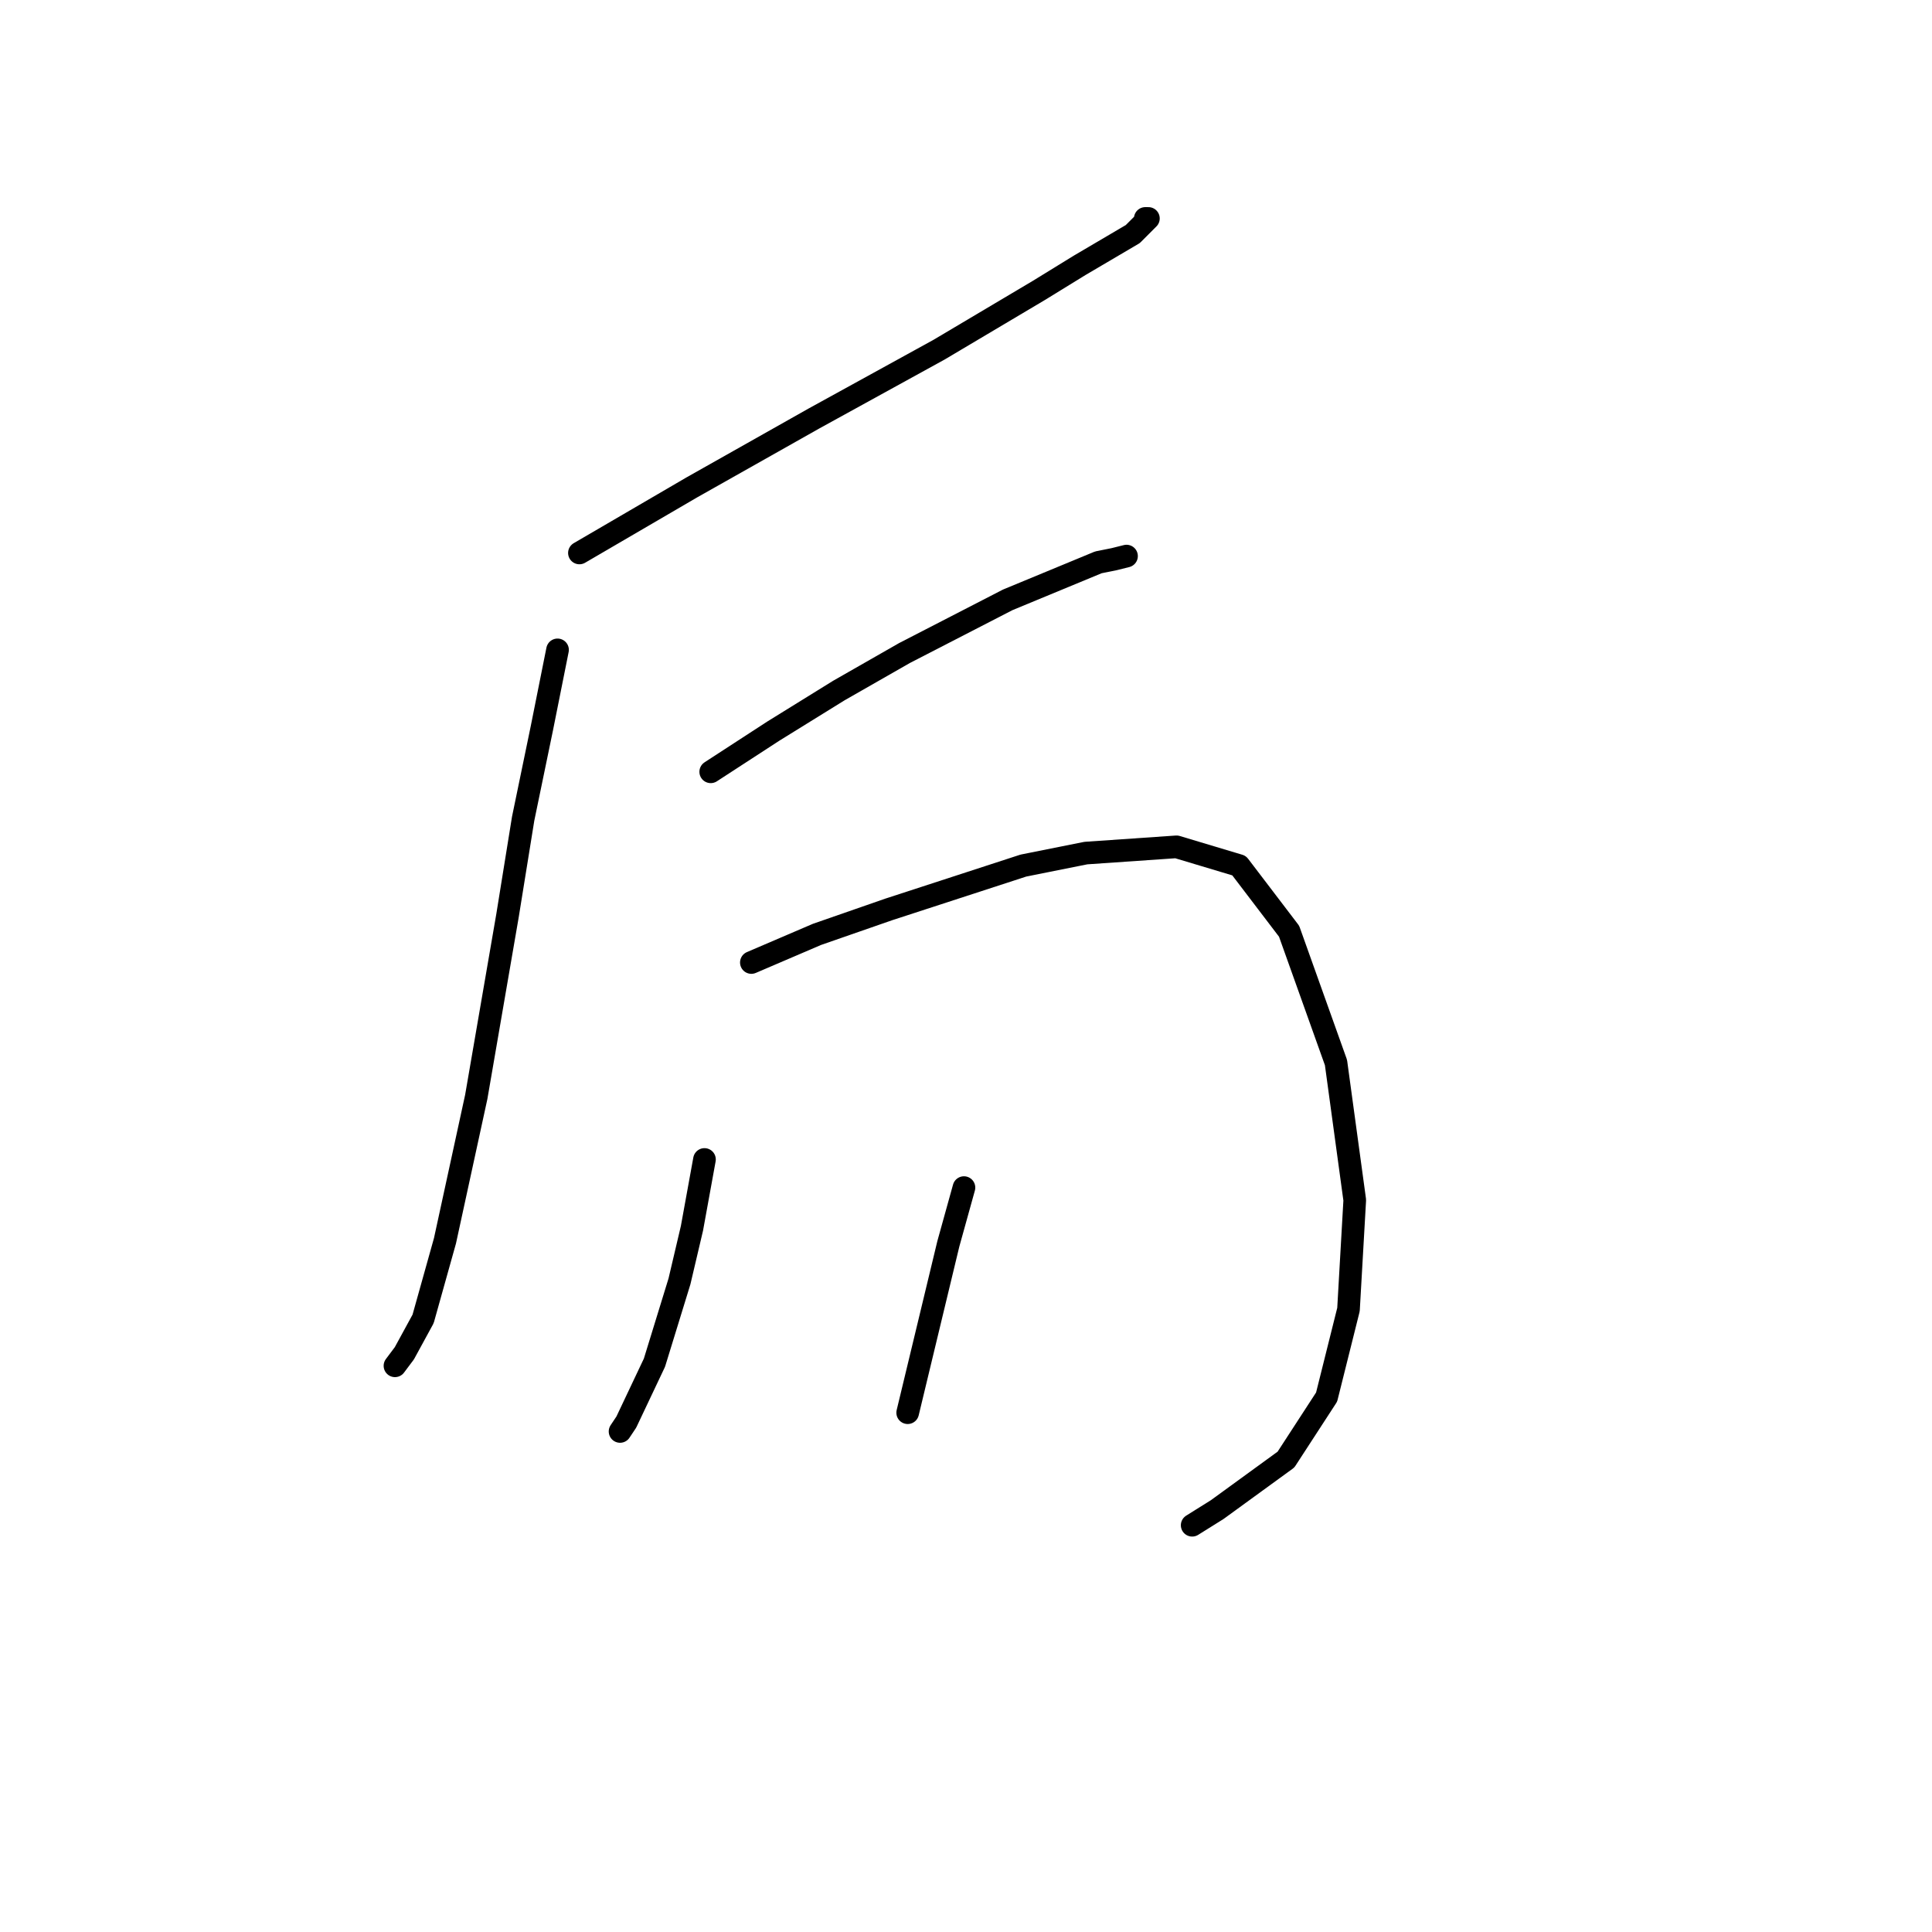 <?xml version="1.0" standalone="no"?>
    <svg width="256" height="256" xmlns="http://www.w3.org/2000/svg" version="1.1">
    <polyline stroke="black" stroke-width="3" stroke-linecap="round" fill="transparent" stroke-linejoin="round" points="76.776 73.27 91.689 64.571 107.845 55.457 124.415 46.343 137.671 38.473 143.057 35.159 150.099 31.016 152.17 28.945 151.756 28.945 151.756 28.945 " />
        <polyline stroke="black" stroke-width="3" stroke-linecap="round" fill="transparent" stroke-linejoin="round" points="73.876 86.112 71.805 96.468 69.32 108.481 67.248 121.323 63.106 145.35 58.963 164.406 56.064 174.762 53.578 179.319 52.335 180.976 52.335 180.976 " />
        <polyline stroke="black" stroke-width="3" stroke-linecap="round" fill="transparent" stroke-linejoin="round" points="94.175 102.268 102.46 96.882 111.159 91.497 119.858 86.526 133.529 79.484 145.542 74.513 147.613 74.098 149.27 73.684 149.27 73.684 " />
        <polyline stroke="black" stroke-width="3" stroke-linecap="round" fill="transparent" stroke-linejoin="round" points="99.56 127.537 108.259 123.809 117.787 120.495 135.6 114.695 143.885 113.038 155.898 112.21 164.184 114.695 170.812 123.395 177.025 140.793 179.511 159.02 178.682 173.519 175.783 185.118 170.397 193.403 161.284 200.031 157.97 202.103 157.97 202.103 " />
        <polyline stroke="black" stroke-width="3" stroke-linecap="round" fill="transparent" stroke-linejoin="round" points="93.346 153.635 91.689 162.749 90.032 169.791 86.718 180.561 82.99 188.432 82.161 189.675 82.161 189.675 " />
        <polyline stroke="black" stroke-width="3" stroke-linecap="round" fill="transparent" stroke-linejoin="round" points="127.729 157.363 125.658 164.82 120.273 187.19 120.273 187.19 " />
        </svg>